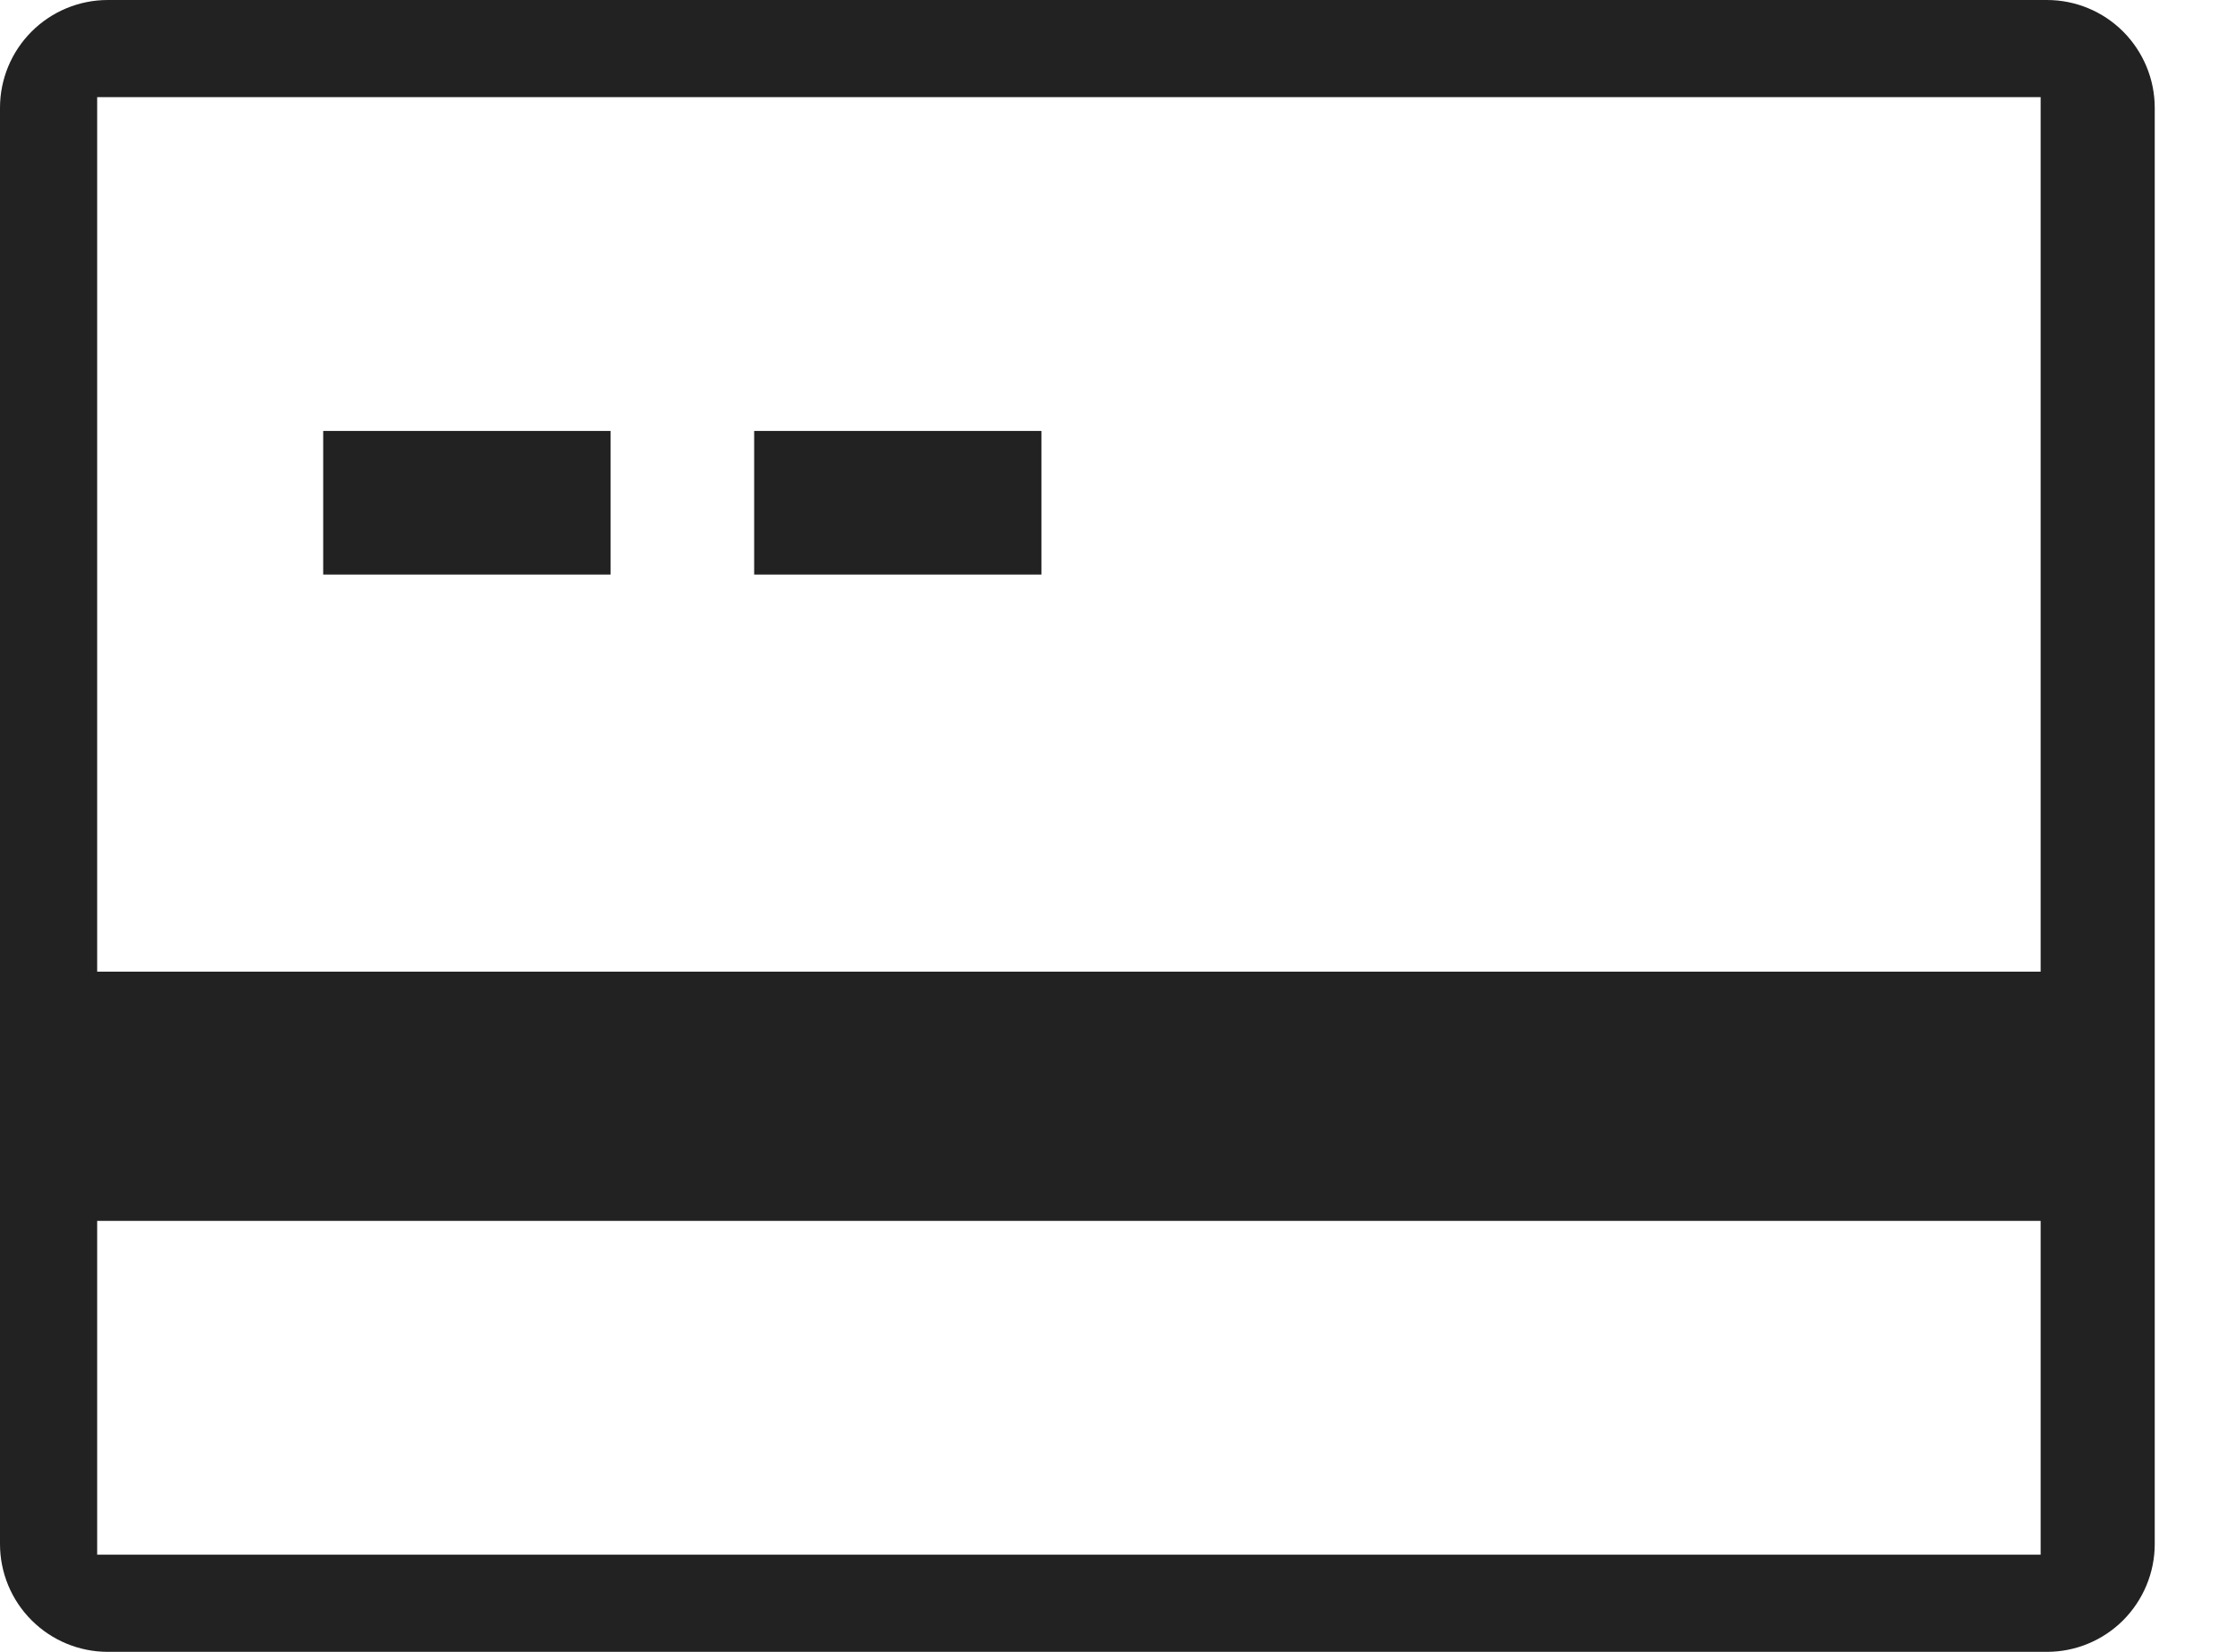 <svg width="23" height="17" viewBox="0 0 23 17" fill="none" xmlns="http://www.w3.org/2000/svg">
<path d="M21.065 17H1.109C0.815 17 0.533 16.883 0.325 16.675C0.117 16.467 0 16.185 0 15.891V1.109C0 0.815 0.117 0.533 0.325 0.325C0.533 0.117 0.815 0 1.109 8.2016e-05H21.065C21.359 0 21.641 0.117 21.849 0.325C22.056 0.533 22.174 0.815 22.174 1.109V15.891C22.174 16.185 22.056 16.467 21.849 16.675C21.641 16.883 21.359 17 21.065 17ZM21 16V12.565H1V16H21ZM1 1V10H21V1H1Z" fill="#222222"/>
<path d="M6.283 5.913H3.326V4.435H6.283V5.913Z" fill="#222222"/>
<path d="M10.717 5.913H7.761V4.435H10.717V5.913Z" fill="#222222"/>
</svg>

